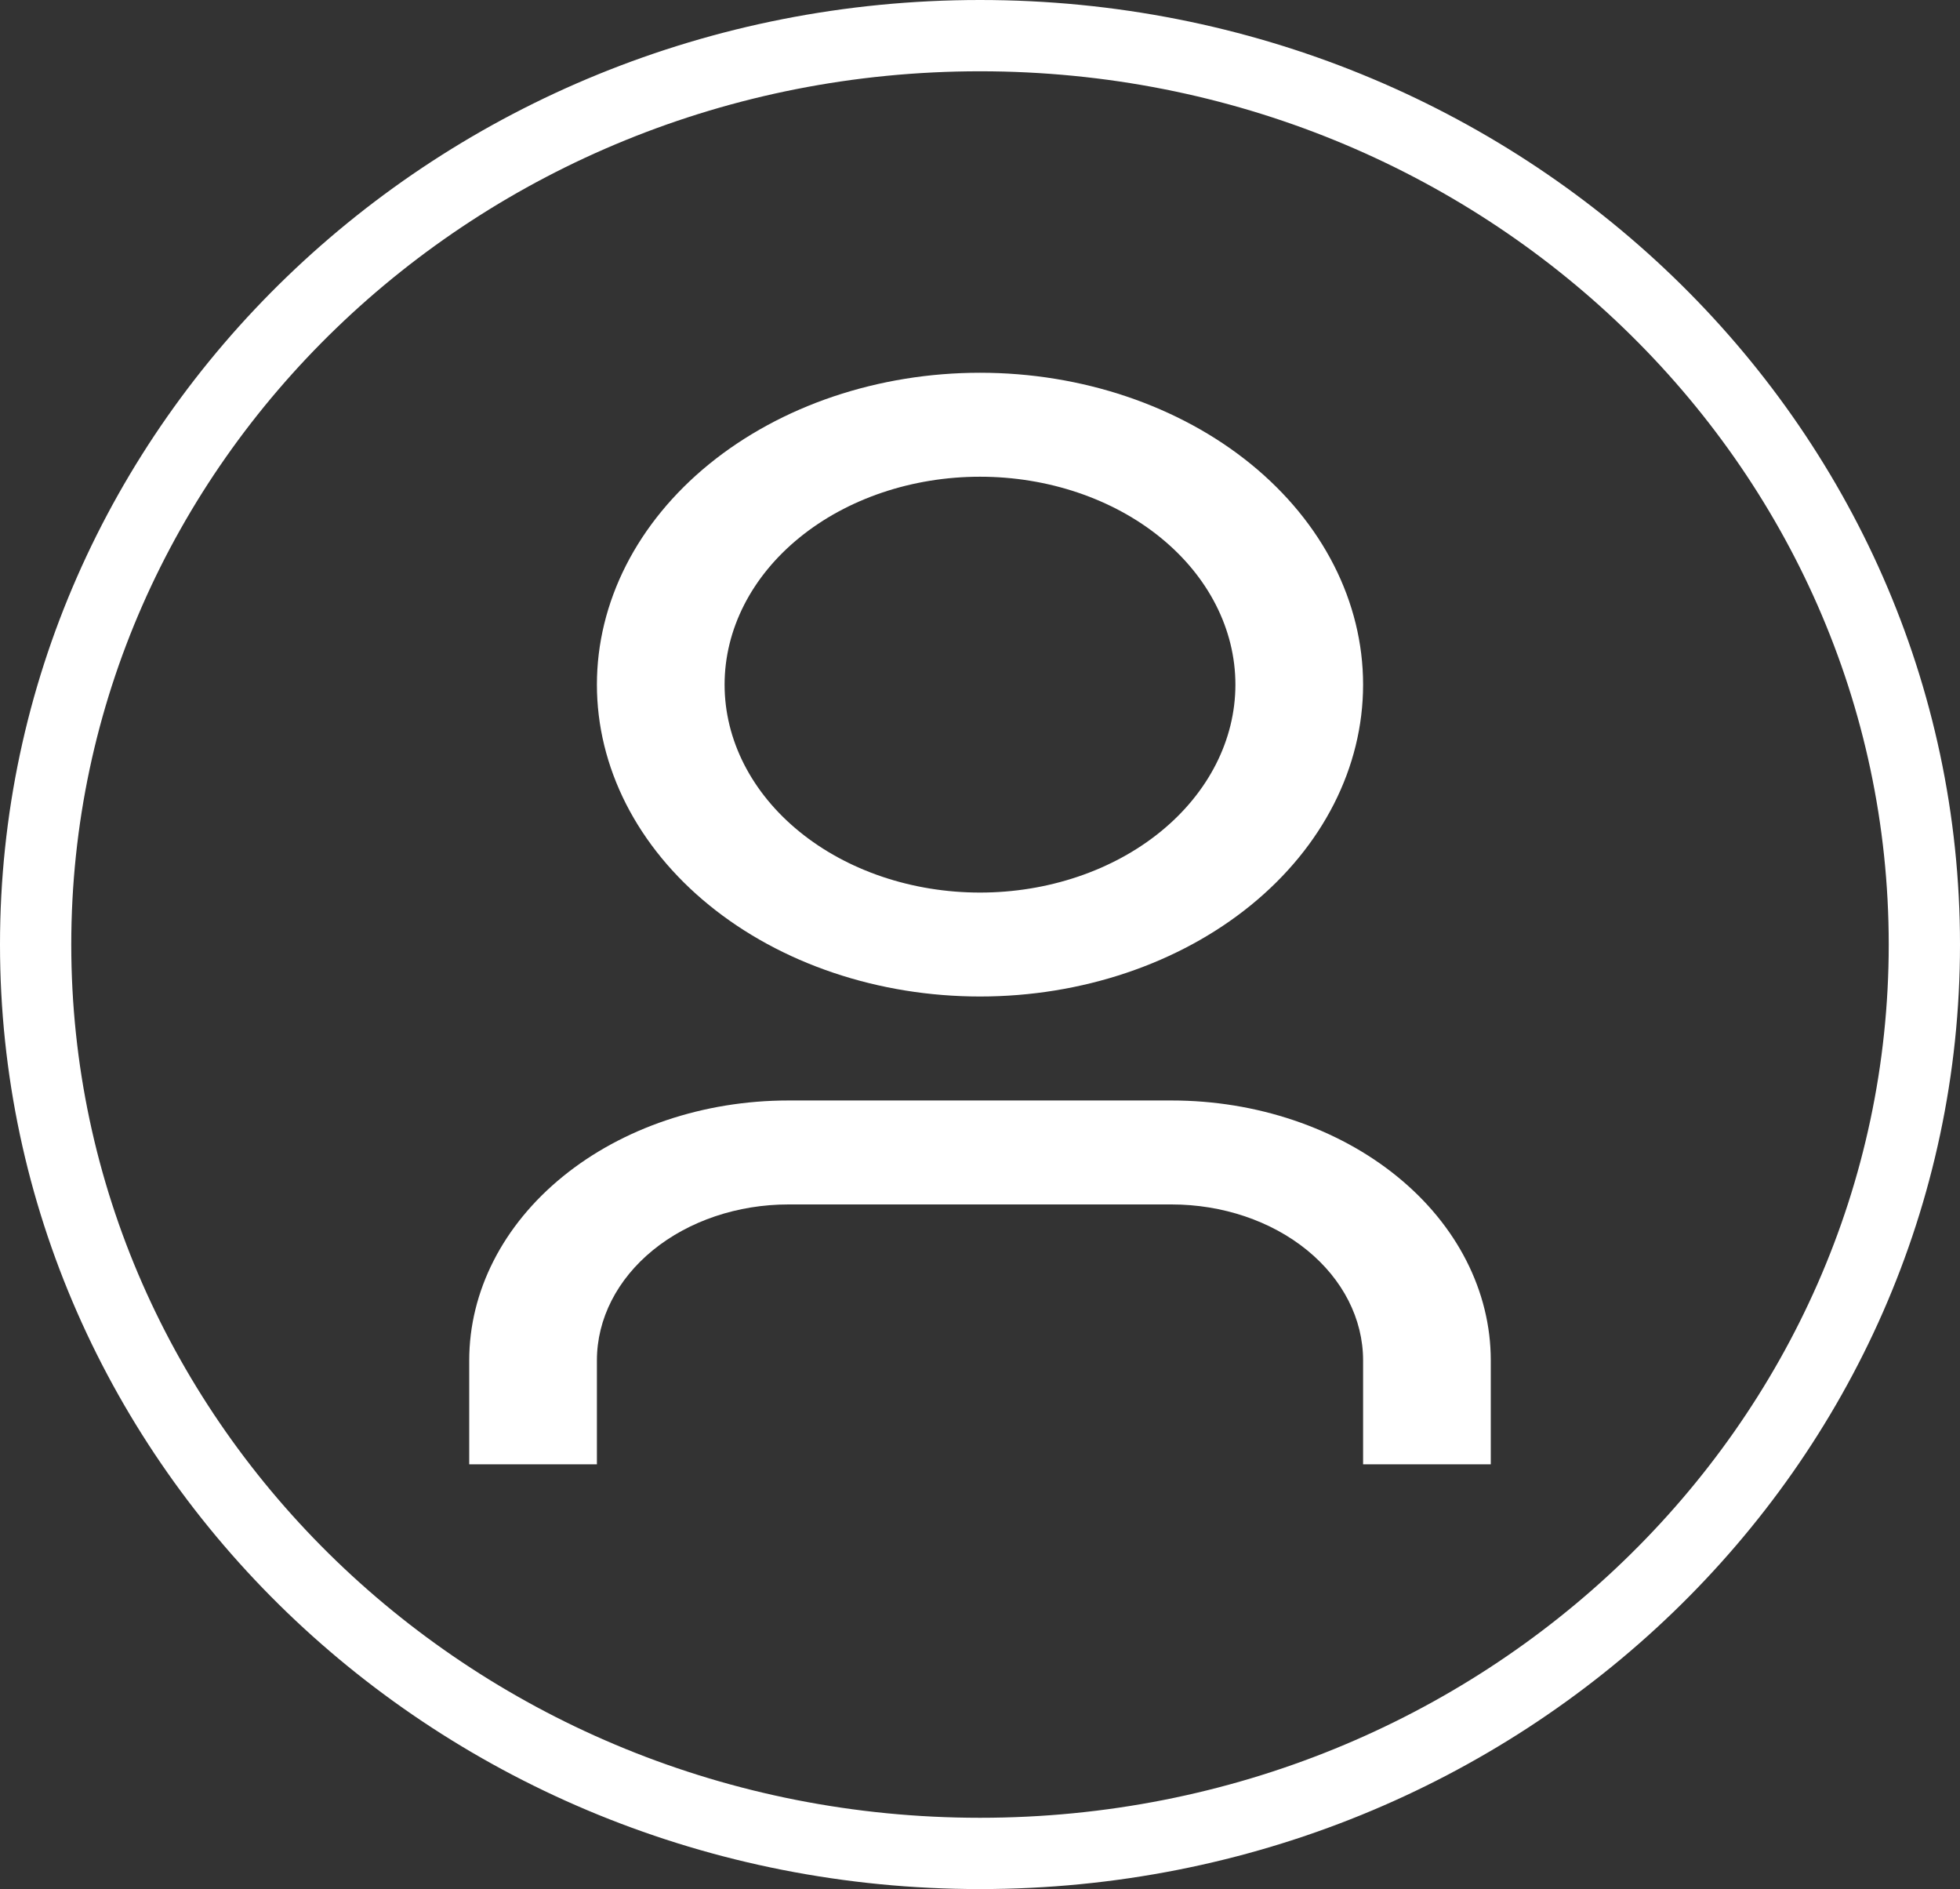 <svg width="55" height="53" viewBox="0 0 55 53" fill="none" xmlns="http://www.w3.org/2000/svg">
<rect x="0" y="0" width="55" height="53" fill="#333333" stroke="none"/>
<path d="M41.833 41.083H38.25V38.167C38.25 37.006 37.684 35.894 36.676 35.073C35.668 34.253 34.301 33.792 32.875 33.792H22.125C20.7 33.792 19.332 34.253 18.324 35.073C17.316 35.894 16.75 37.006 16.75 38.167V41.083H13.167V38.167C13.167 36.233 14.111 34.378 15.791 33.011C17.471 31.643 19.749 30.875 22.125 30.875H32.875C35.251 30.875 37.53 31.643 39.21 33.011C40.89 34.378 41.833 36.233 41.833 38.167V41.083ZM27.5 27.958C26.088 27.958 24.691 27.732 23.386 27.292C22.082 26.853 20.897 26.208 19.899 25.395C18.901 24.583 18.109 23.618 17.568 22.557C17.028 21.495 16.75 20.357 16.75 19.208C16.75 18.059 17.028 16.922 17.568 15.86C18.109 14.798 18.901 13.834 19.899 13.021C20.897 12.209 22.082 11.564 23.386 11.124C24.691 10.685 26.088 10.458 27.5 10.458C30.351 10.458 33.086 11.38 35.102 13.021C37.117 14.662 38.25 16.888 38.25 19.208C38.25 21.529 37.117 23.755 35.102 25.395C33.086 27.037 30.351 27.958 27.5 27.958ZM27.5 25.042C29.401 25.042 31.224 24.427 32.568 23.333C33.912 22.239 34.667 20.755 34.667 19.208C34.667 17.661 33.912 16.177 32.568 15.084C31.224 13.99 29.401 13.375 27.5 13.375C25.599 13.375 23.776 13.99 22.433 15.084C21.088 16.177 20.333 17.661 20.333 19.208C20.333 20.755 21.088 22.239 22.433 23.333C23.776 24.427 25.599 25.042 27.5 25.042Z" fill="white"/>
<path d="M54 26.5C54 40.549 42.171 52 27.5 52C12.829 52 1 40.549 1 26.5C1 12.451 12.829 1 27.5 1C42.171 1 54 12.451 54 26.5Z" stroke="white" stroke-width="2"/>
</svg>
